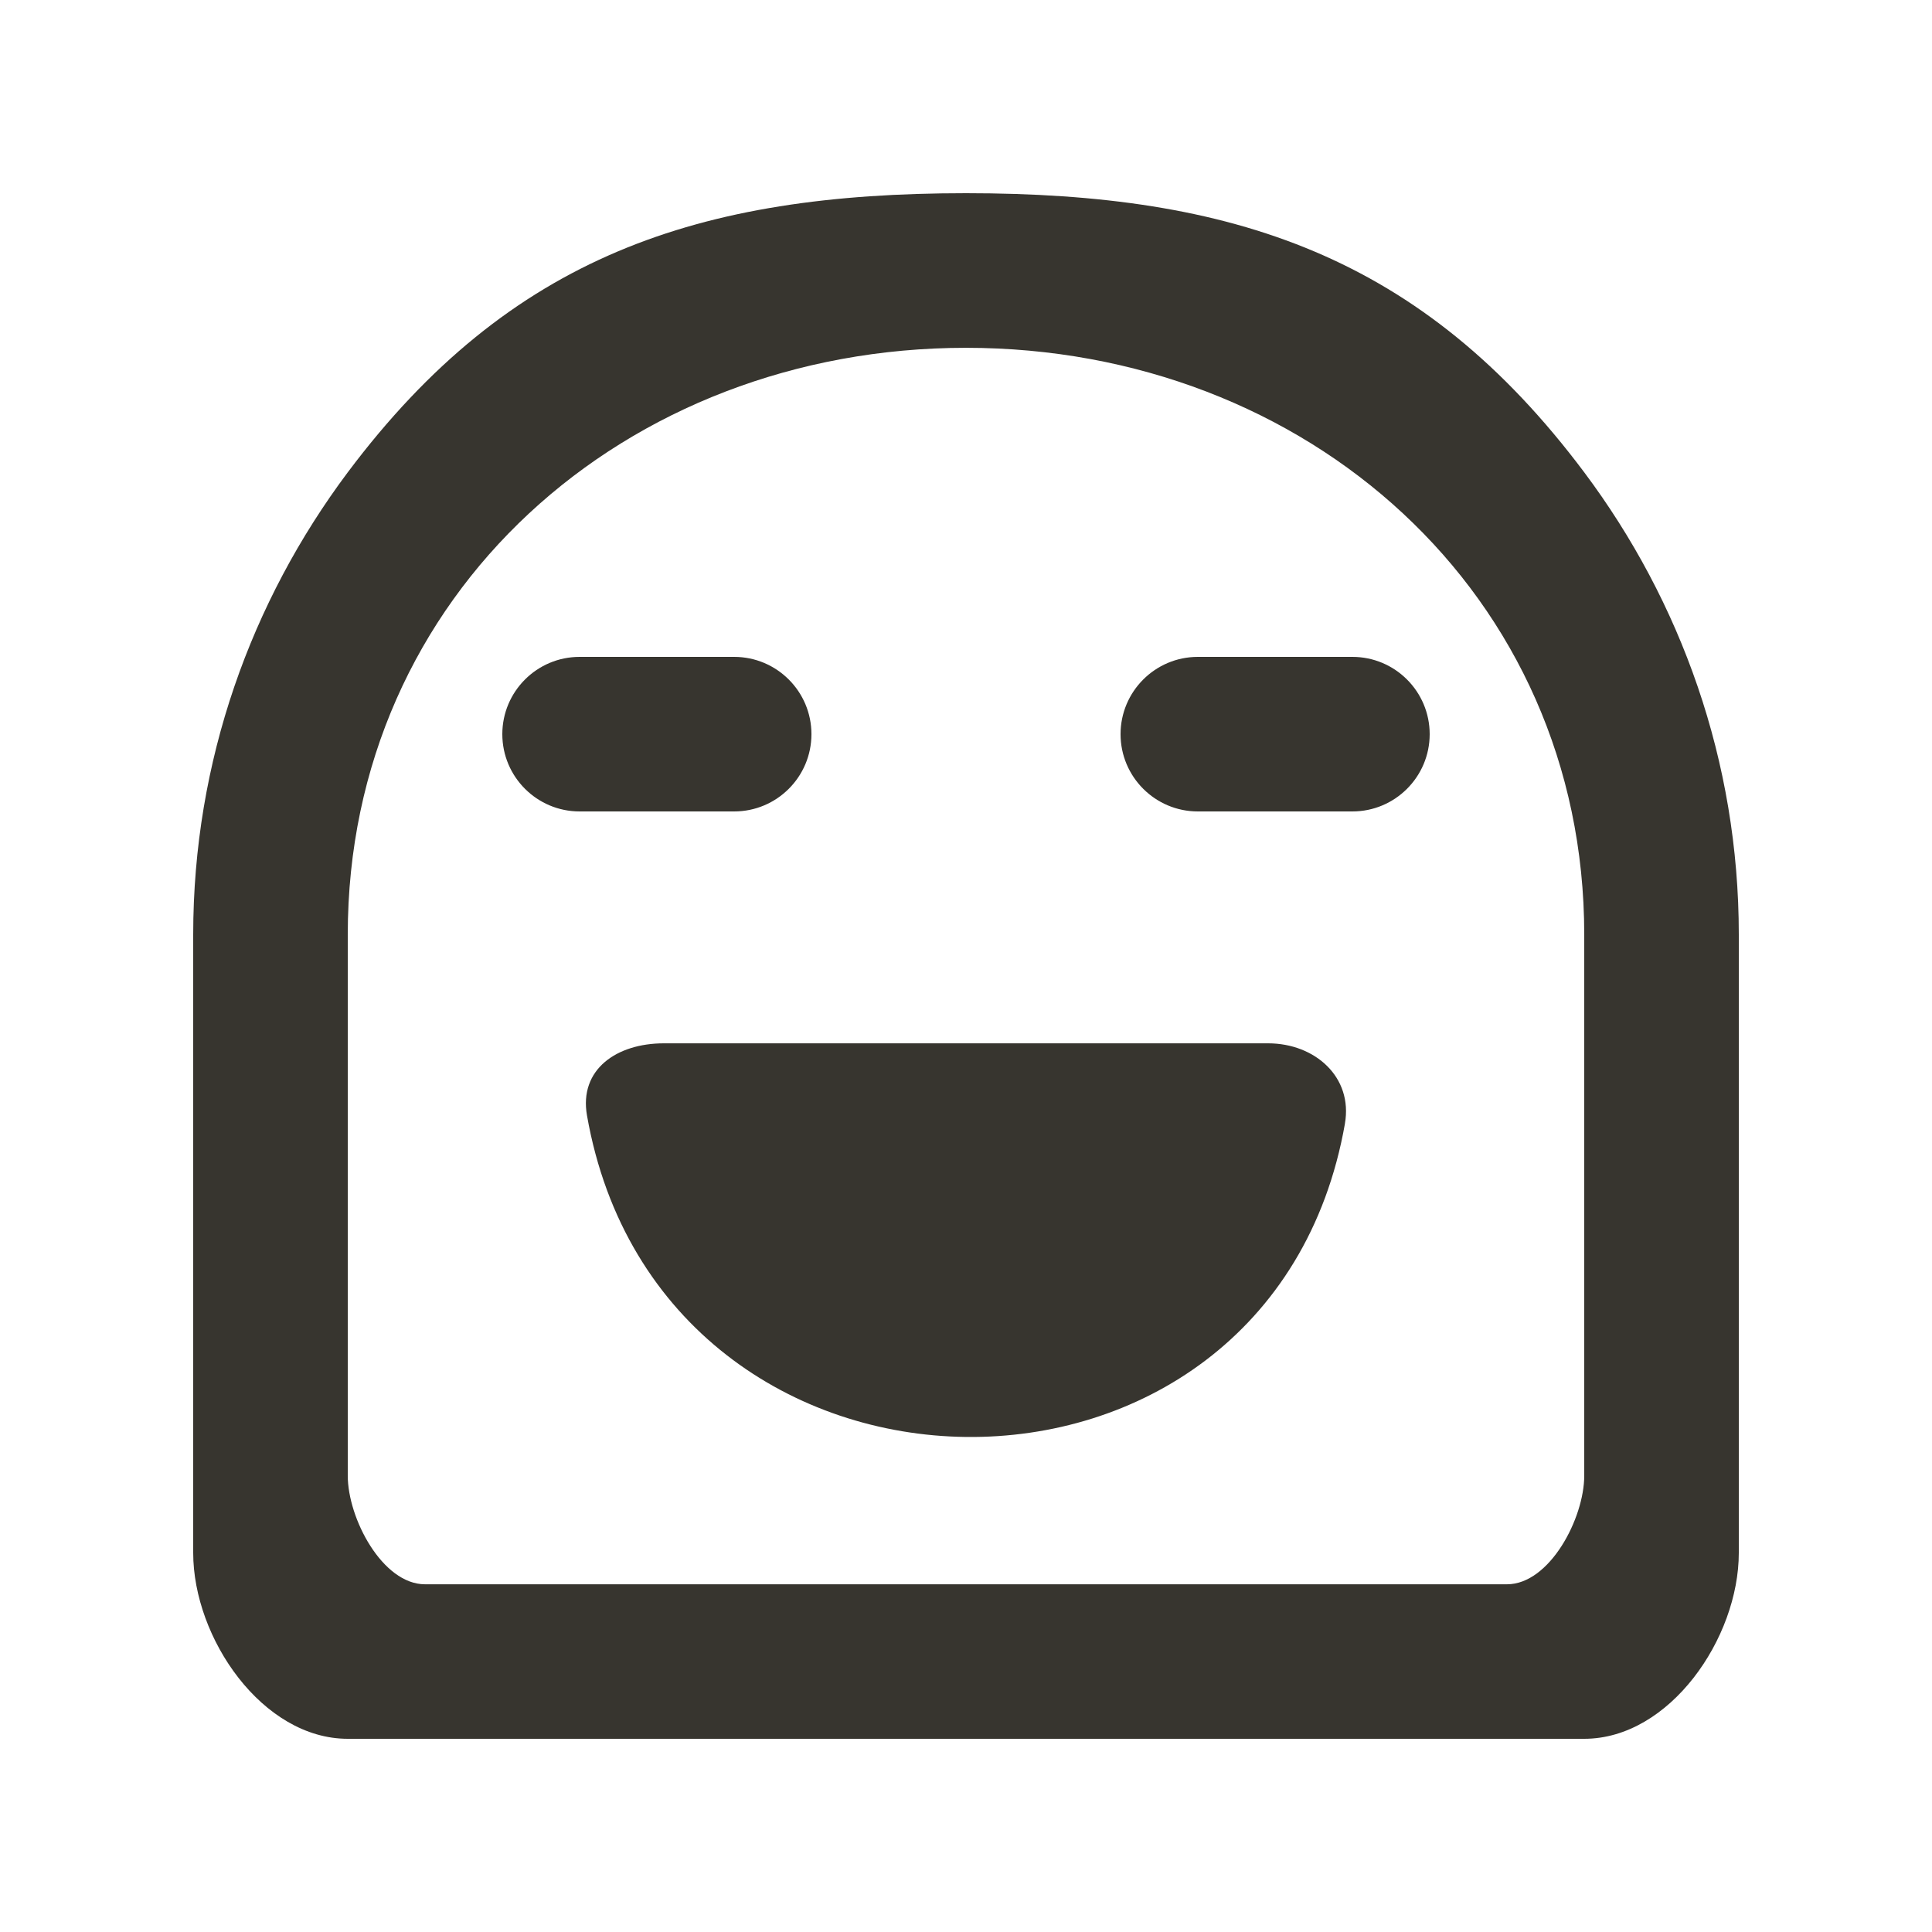 <!-- Generated by IcoMoon.io -->
<svg version="1.1" xmlns="http://www.w3.org/2000/svg" width="40" height="40" viewBox="0 0 40 40">
<title>mp-emoji_happy-7</title>
<path fill="#37352f" d="M27.846 23.261c-1.539 8.763-14.154 8.598-15.693-0.166-0.168-0.957 0.618-1.494 1.59-1.494h12.512c0.973 0 1.758 0.702 1.59 1.661v0zM28 13.6c0.883 0 1.6 0.717 1.6 1.6s-0.717 1.6-1.6 1.6h-3.2c-0.883 0-1.6-0.717-1.6-1.6s0.717-1.6 1.6-1.6h3.2zM15.2 16.8h-3.2c-0.883 0-1.6-0.717-1.6-1.6s0.717-1.6 1.6-1.6h3.2c0.883 0 1.6 0.717 1.6 1.6s-0.717 1.6-1.6 1.6v0zM32.8 30.551c0 0.885-0.717 2.25-1.6 2.25h-22.4c-0.883 0-1.6-1.365-1.6-2.25v-11.2c0-7.058 5.742-12.15 12.8-12.15s12.8 5.093 12.8 12.15v11.2zM32.8 9.779c-3.363-4.49-7.275-5.779-12.8-5.779-5.528 0-9.438 1.293-12.8 5.779-2 2.672-3.2 5.978-3.2 9.571v12.8c0 1.768 1.434 3.85 3.2 3.85h25.6c1.768 0 3.2-2.082 3.2-3.85v-12.8c0-3.594-1.2-6.899-3.2-9.571v0z"></path>
</svg>
